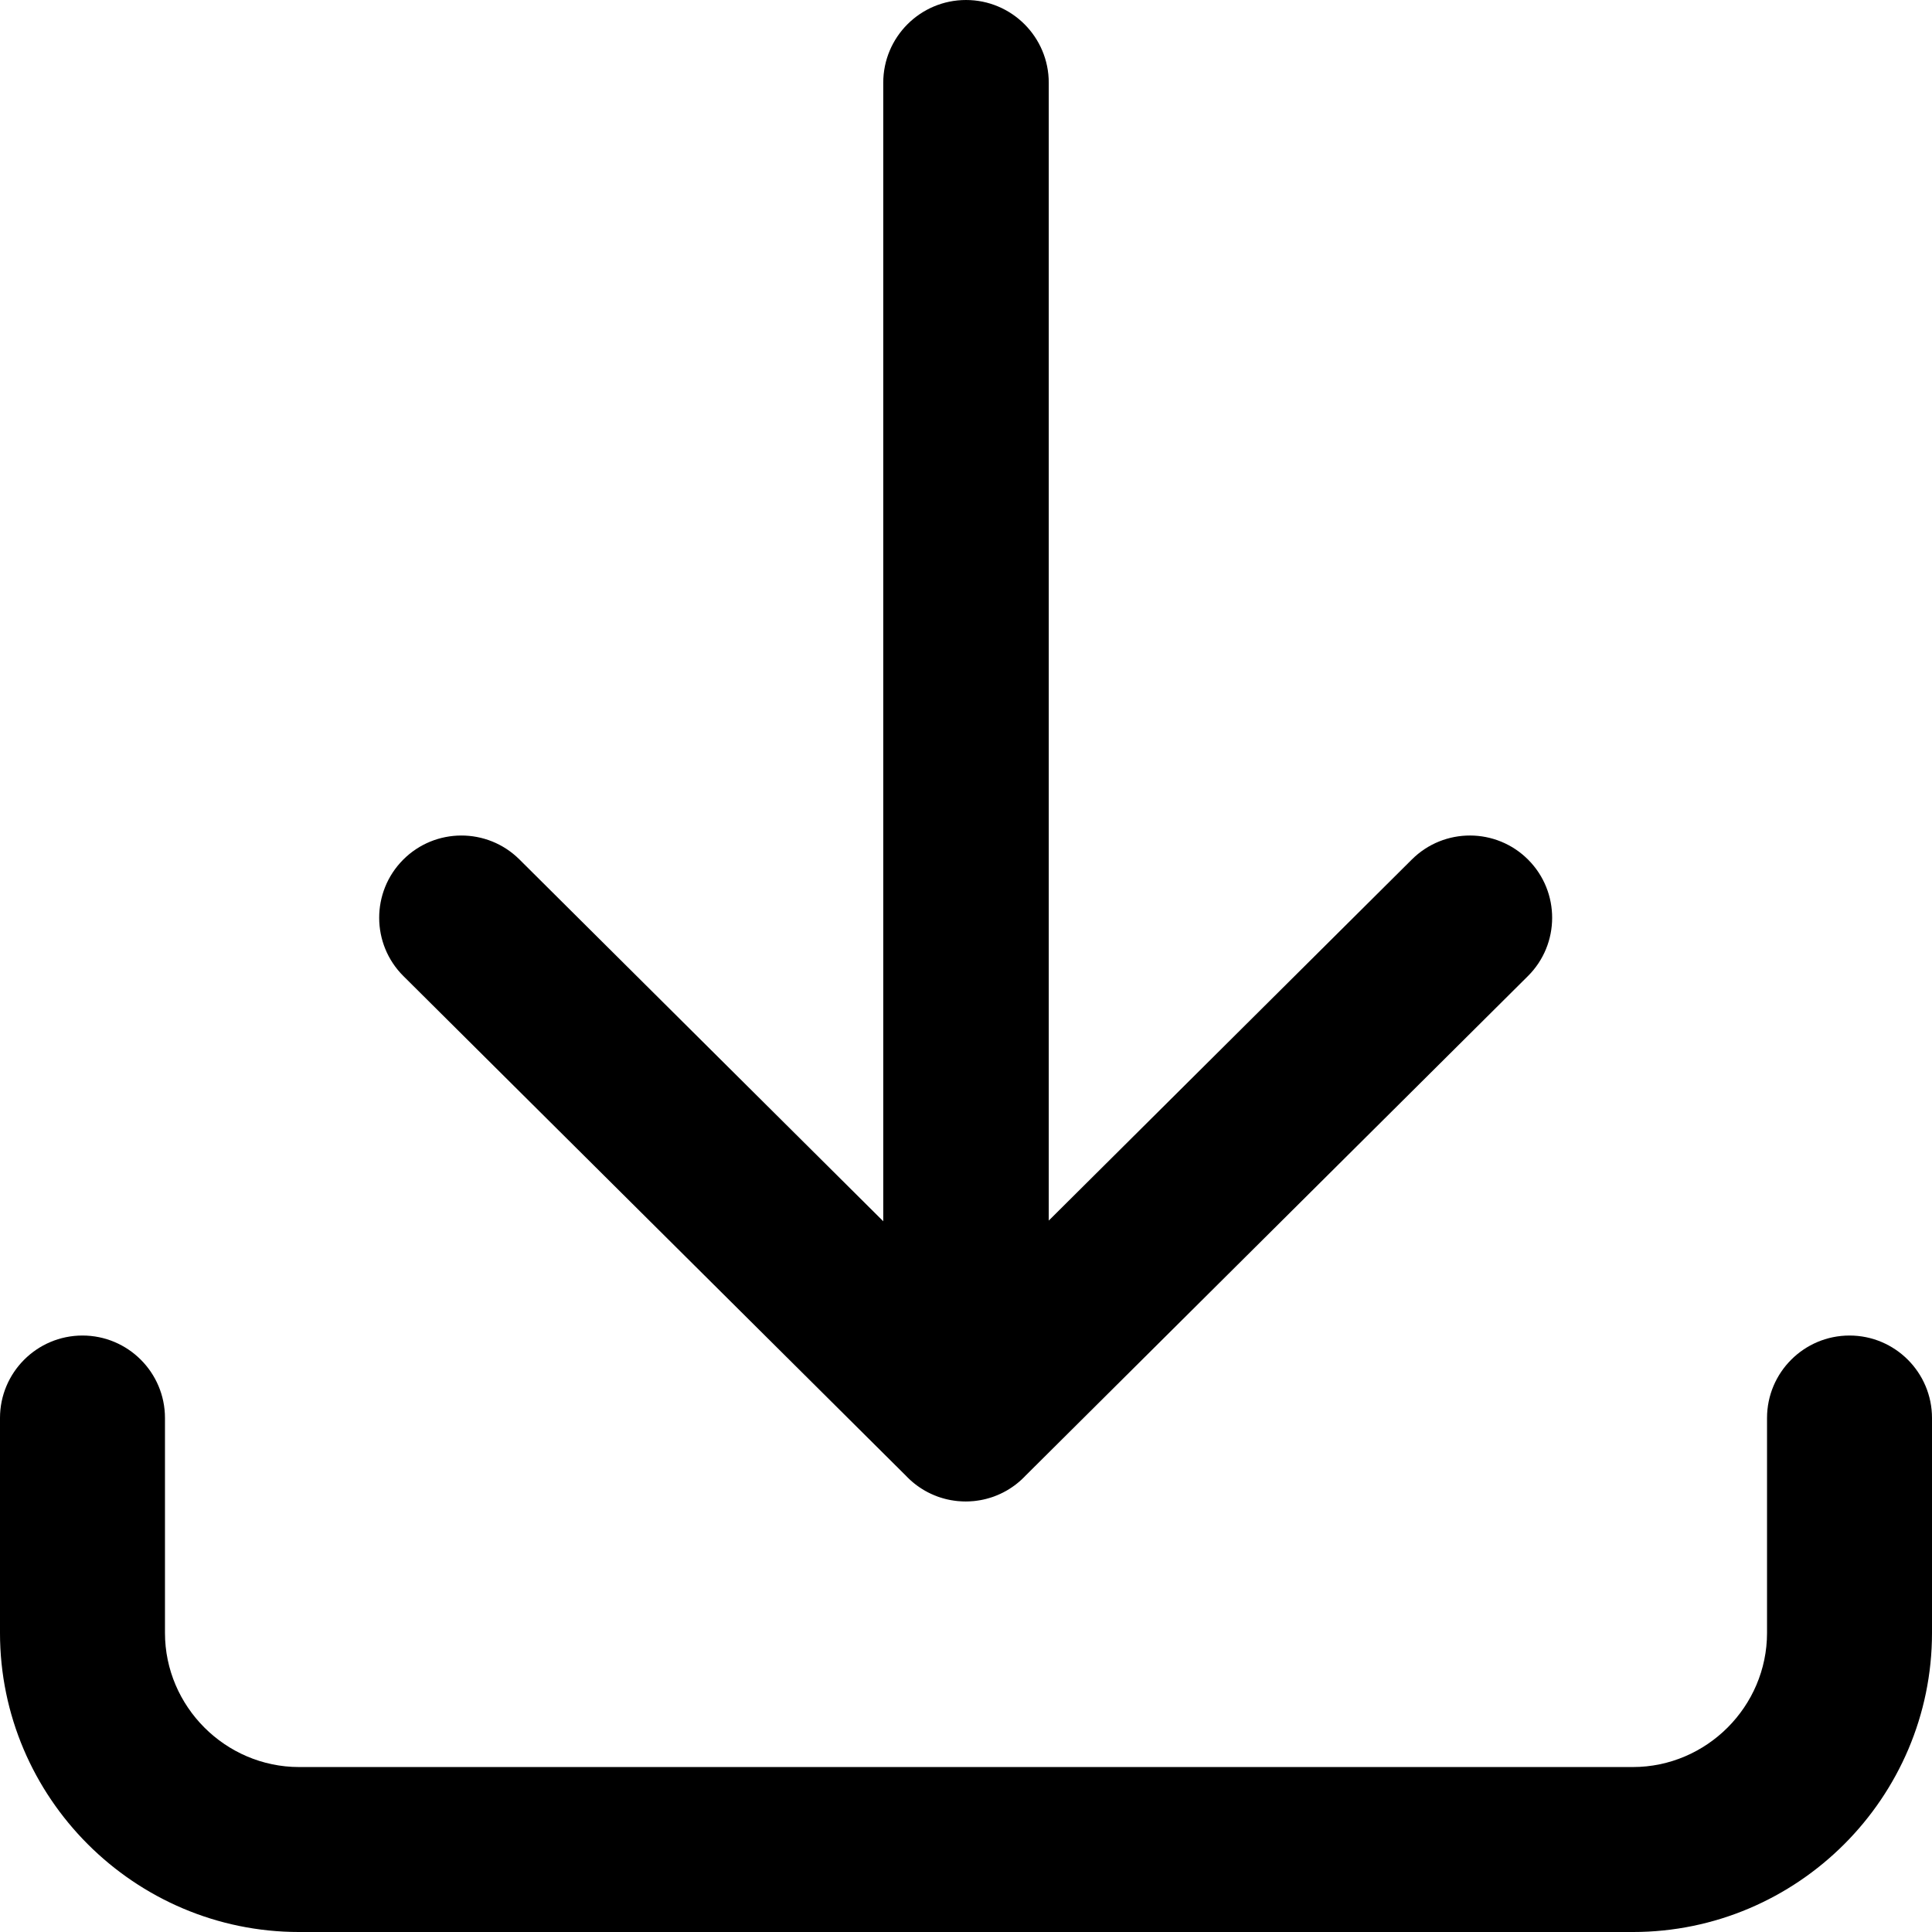<?xml version="1.0" encoding="UTF-8"?>
<!DOCTYPE svg PUBLIC "-//W3C//DTD SVG 1.1//EN" "http://www.w3.org/Graphics/SVG/1.1/DTD/svg11.dtd">
<!-- Creator: CorelDRAW -->
<svg xmlns="http://www.w3.org/2000/svg" xml:space="preserve" width="42.333mm" height="42.333mm" version="1.1" style="shape-rendering:geometricPrecision; text-rendering:geometricPrecision; image-rendering:optimizeQuality; fill-rule:evenodd; clip-rule:evenodd"
viewBox="0 0 4233.32 4233.32"
 xmlns:xlink="http://www.w3.org/1999/xlink"
 xmlns:xodm="http://www.corel.com/coreldraw/odm/2003">
 <defs>
  <style type="text/css">
   <![CDATA[
    .fil0 {fill:black;fill-rule:nonzero}
   ]]>
  </style>
 </defs>
 <g id="Capa_x0020_1">
  <path class="fil0" d="M883.95 2138.75c-70.54,-70.15 -70.83,-184.35 -0.69,-254.89 70.15,-70.54 184.36,-70.83 254.89,-0.68l797.19 792.79 0 -2494.64c0,-100.14 81.19,-181.32 181.32,-181.32 100.14,0 181.33,81.18 181.33,181.32l0 2493.18 795.72 -791.33c70.54,-70.15 184.74,-69.86 254.89,0.68 70.14,70.54 69.85,184.74 -0.69,254.89l-1101.02 1094.87 -1.56 1.66 -1.57 1.56 -0.68 0.68 -2.64 2.54 -0.68 0.69 -2.74 2.54 -0.68 0.58 -2.74 2.45 -0.68 0.58 -2.83 2.35 -0.69 0.58 -2.83 2.25 -0.78 0.59 -2.83 2.15 -0.79 0.58 -2.93 2.05 -0.78 0.59 -2.93 1.95 -0.78 0.49 -2.93 1.96 -0.88 0.48 -2.93 1.86 -0.88 0.49 -3.03 1.76 -0.78 0.39 -3.13 1.66 -0.78 0.49 -3.12 1.56 -0.88 0.39 -3.13 1.56 -0.88 0.39 -3.13 1.37 -0.88 0.39 -3.12 1.37 -0.88 0.29 -3.22 1.27 -0.88 0.39 -3.23 1.18 -0.88 0.29 -3.22 1.08 -0.98 0.29 -3.22 0.98 -0.88 0.29 -3.32 0.88 -0.88 0.29 -3.32 0.88 -0.98 0.2 -3.22 0.78 -0.98 0.19 -3.32 0.69 -0.88 0.19 -3.32 0.59 -0.98 0.1 -3.32 0.58 -0.98 0.1 -3.32 0.49 -0.98 0.1 -3.32 0.39 -0.98 0.09 -3.32 0.2 -0.98 0.1 -3.32 0.19 -0.97 0.1 -3.42 0.1 -0.98 0 -3.32 0.1 -0.98 0 -3.32 -0.1 -0.98 0 -3.42 -0.1 -0.97 -0.1 -3.33 -0.19 -0.97 -0.1 -3.32 -0.2 -0.98 -0.09 -3.32 -0.39 -0.98 -0.1 -3.32 -0.49 -0.98 -0.1 -3.32 -0.58 -0.98 -0.1 -3.32 -0.59 -0.88 -0.19 -3.32 -0.69 -0.98 -0.19 -3.22 -0.78 -0.98 -0.2 -3.32 -0.88 -0.88 -0.29 -3.32 -0.88 -0.88 -0.29 -3.22 -0.98 -0.98 -0.29 -3.22 -1.08 -0.88 -0.29 -3.23 -1.18 -0.88 -0.39 -3.22 -1.27 -0.88 -0.29 -3.13 -1.37 -0.87 -0.39 -3.13 -1.37 -0.88 -0.39 -3.13 -1.56 -0.88 -0.39 -3.12 -1.56 -0.78 -0.49 -3.13 -1.66 -0.78 -0.39 -3.03 -1.76 -0.88 -0.49 -2.93 -1.86 -0.88 -0.48 -2.93 -1.96 -0.78 -0.49 -2.93 -1.95 -0.78 -0.59 -2.93 -2.05 -0.79 -0.58 -2.83 -2.15 -0.78 -0.59 -2.83 -2.25 -0.69 -0.58 -2.83 -2.35 -0.68 -0.58 -2.74 -2.45 -0.68 -0.58 -2.74 -2.54 -0.68 -0.69 -2.64 -2.54 -0.69 -0.68 -3.22 -3.32 -1101.02 -1094.77zm2987.9 968.35c0,-99.75 80.99,-180.74 180.74,-180.74 99.74,0 180.73,80.99 180.73,180.74l0 470.89c0,180.35 -73.76,344.38 -192.36,462.98 -118.7,118.7 -282.73,192.36 -463.07,192.36l-2922.55 0c-180.34,0 -344.27,-73.66 -462.97,-192.36 -118.61,-118.6 -192.37,-282.63 -192.37,-462.98l0 -470.89c0,-99.75 80.99,-180.74 180.74,-180.74 99.75,0 180.74,80.99 180.74,180.74l0 470.89c0,80.6 33.21,154.16 86.46,207.41 53.24,53.24 126.8,86.46 207.4,86.46l2922.55 0c80.6,0 154.26,-33.22 207.5,-86.46 53.25,-53.25 86.46,-126.81 86.46,-207.41l0 -470.89z"/>
 </g>
</svg>
